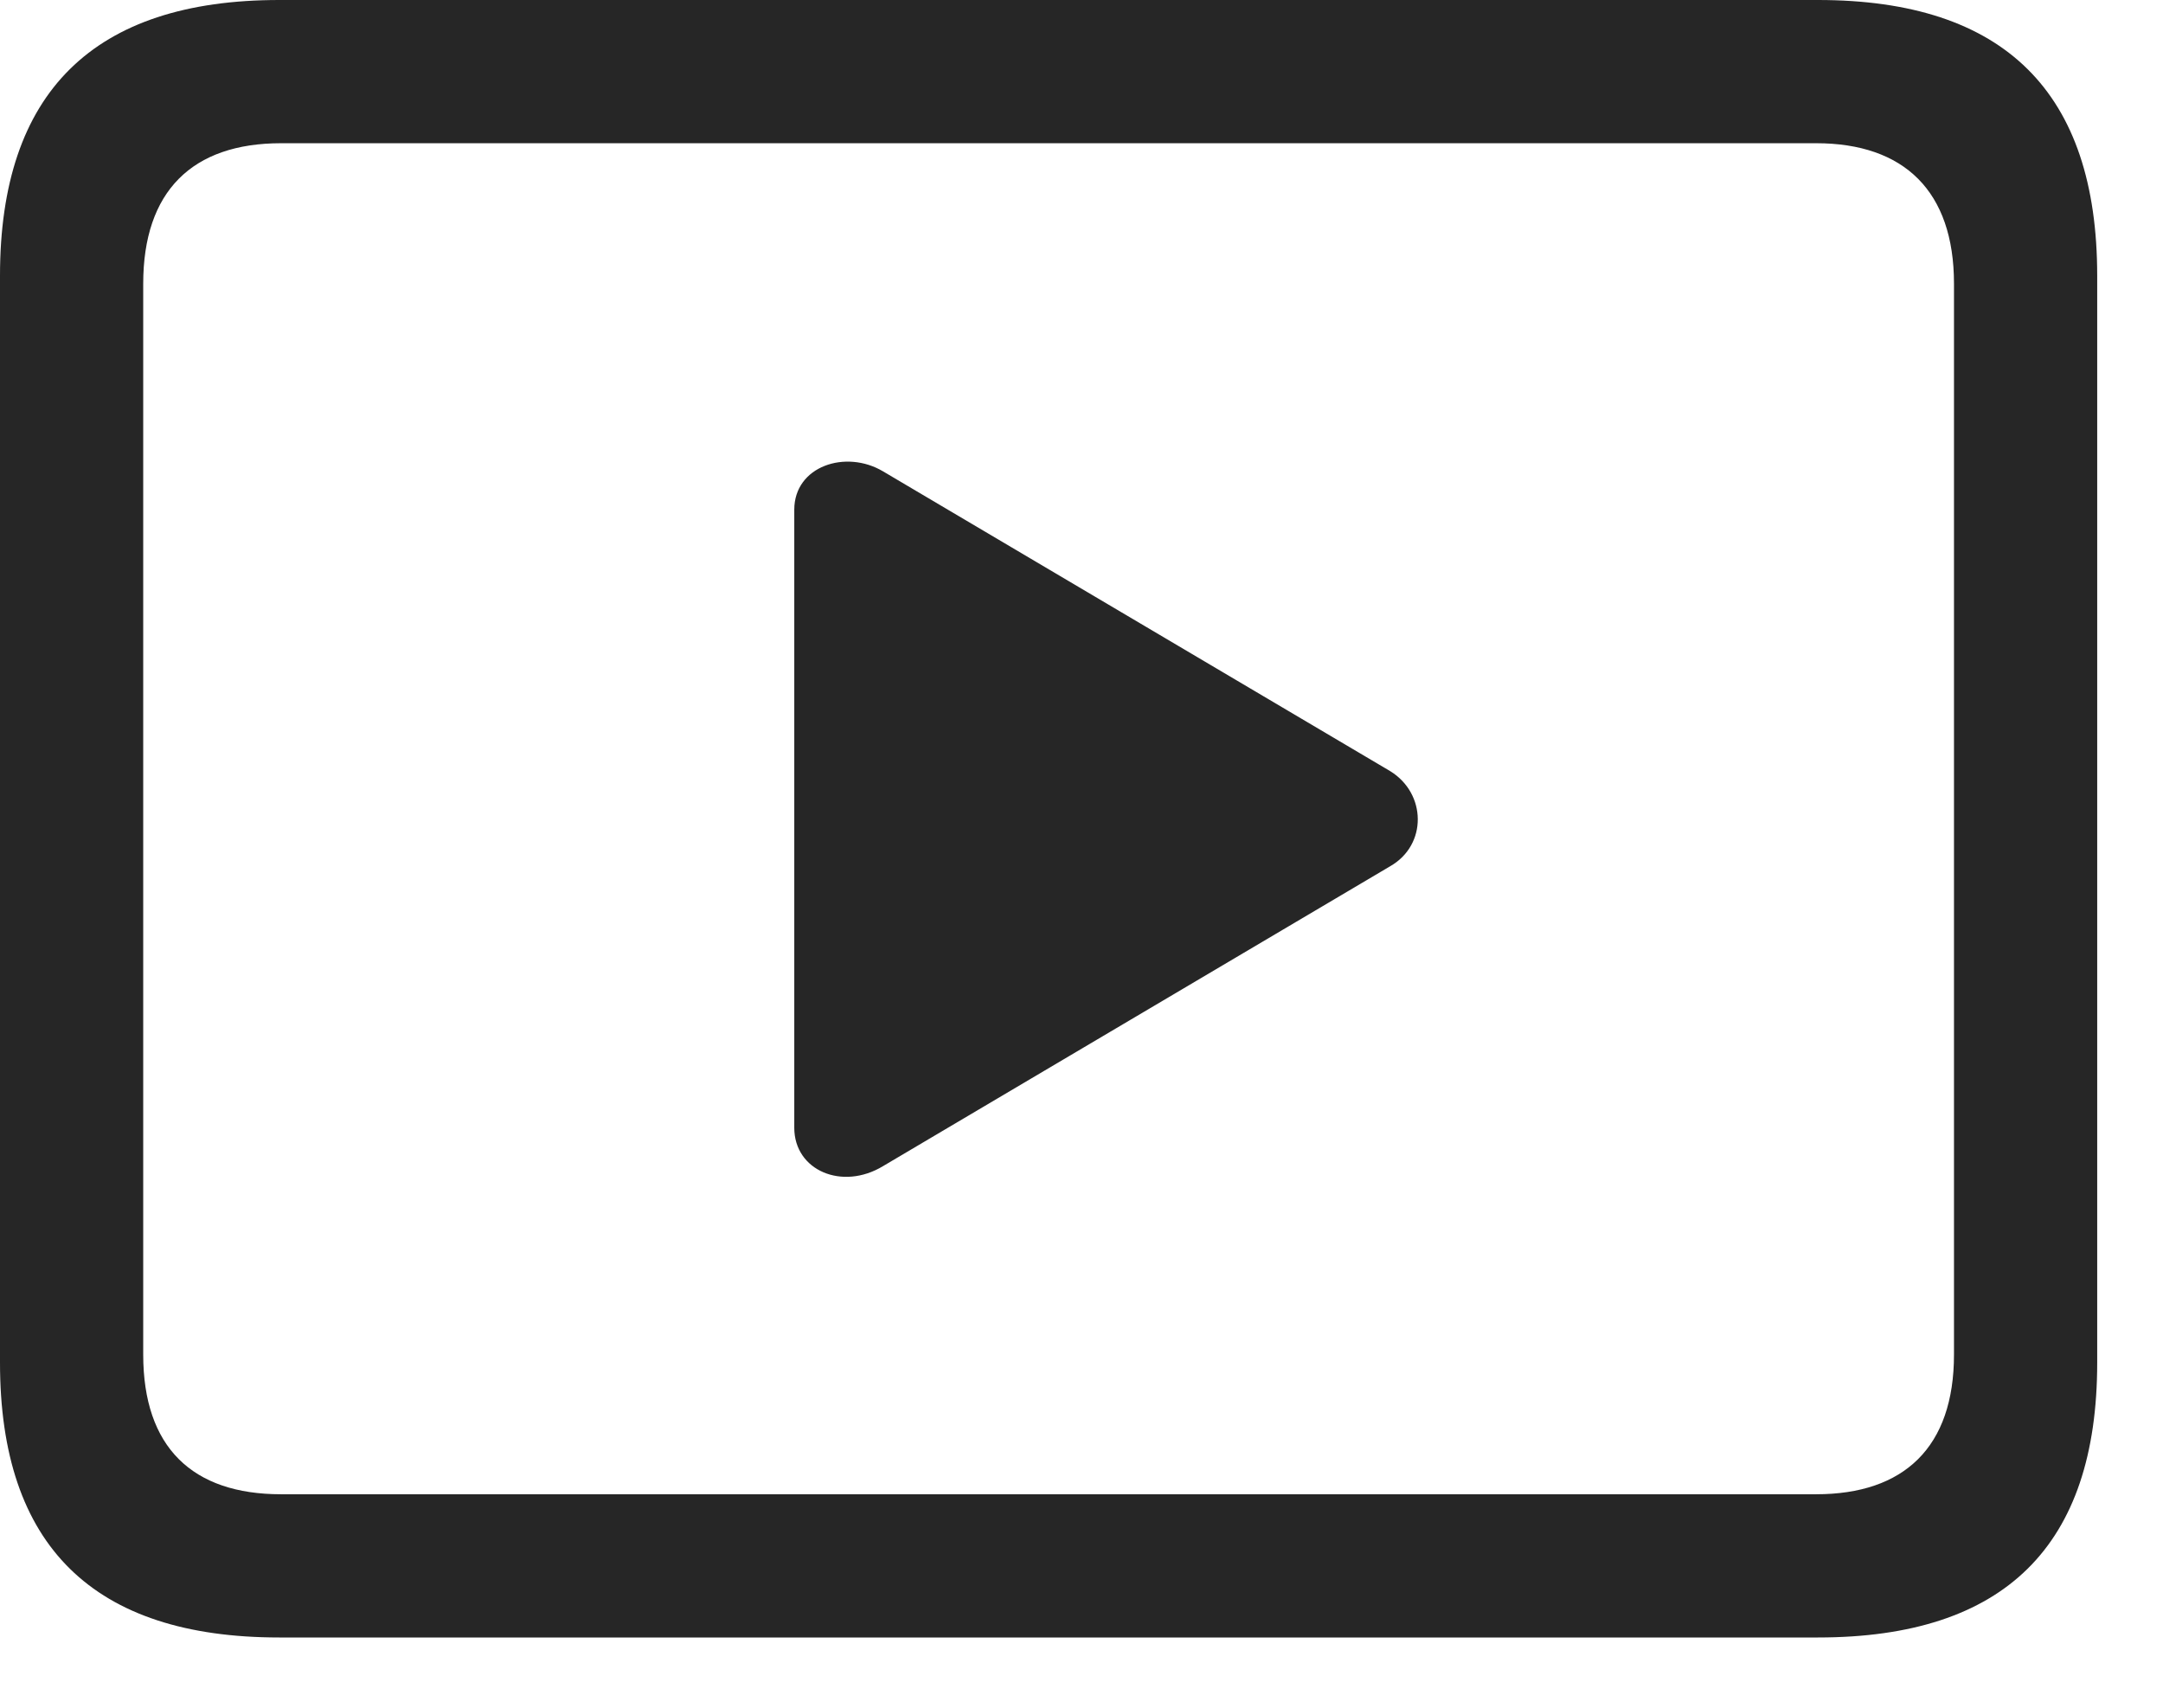 <svg width="19" height="15" viewBox="0 0 19 15" fill="none" xmlns="http://www.w3.org/2000/svg">
<g clip-path="url(#clip0_833_13597)">
<path d="M2.453 14.383H15.969C17.609 14.383 18.422 13.578 18.422 11.969V2.422C18.422 0.812 17.609 0 15.969 0H2.453C0.82 0 0 0.812 0 2.422V11.969C0 13.578 0.82 14.383 2.453 14.383ZM2.469 13.125C1.688 13.125 1.258 12.711 1.258 11.898V2.492C1.258 1.68 1.688 1.258 2.469 1.258H15.953C16.727 1.258 17.164 1.68 17.164 2.492V11.898C17.164 12.711 16.727 13.125 15.953 13.125H2.469Z" fill="black" fill-opacity="0.85"/>
<path d="M7.758 10.242L12.211 7.609C12.539 7.422 12.531 6.969 12.211 6.773L7.758 4.141C7.43 3.945 6.977 4.094 6.977 4.477V9.906C6.977 10.281 7.398 10.461 7.758 10.242Z" fill="black" fill-opacity="0.85"/>
</g>
<defs>
<clipPath id="clip0_833_13597">
<rect width="18.422" height="14.383" fill="white"/>
</clipPath>
</defs>
</svg>
